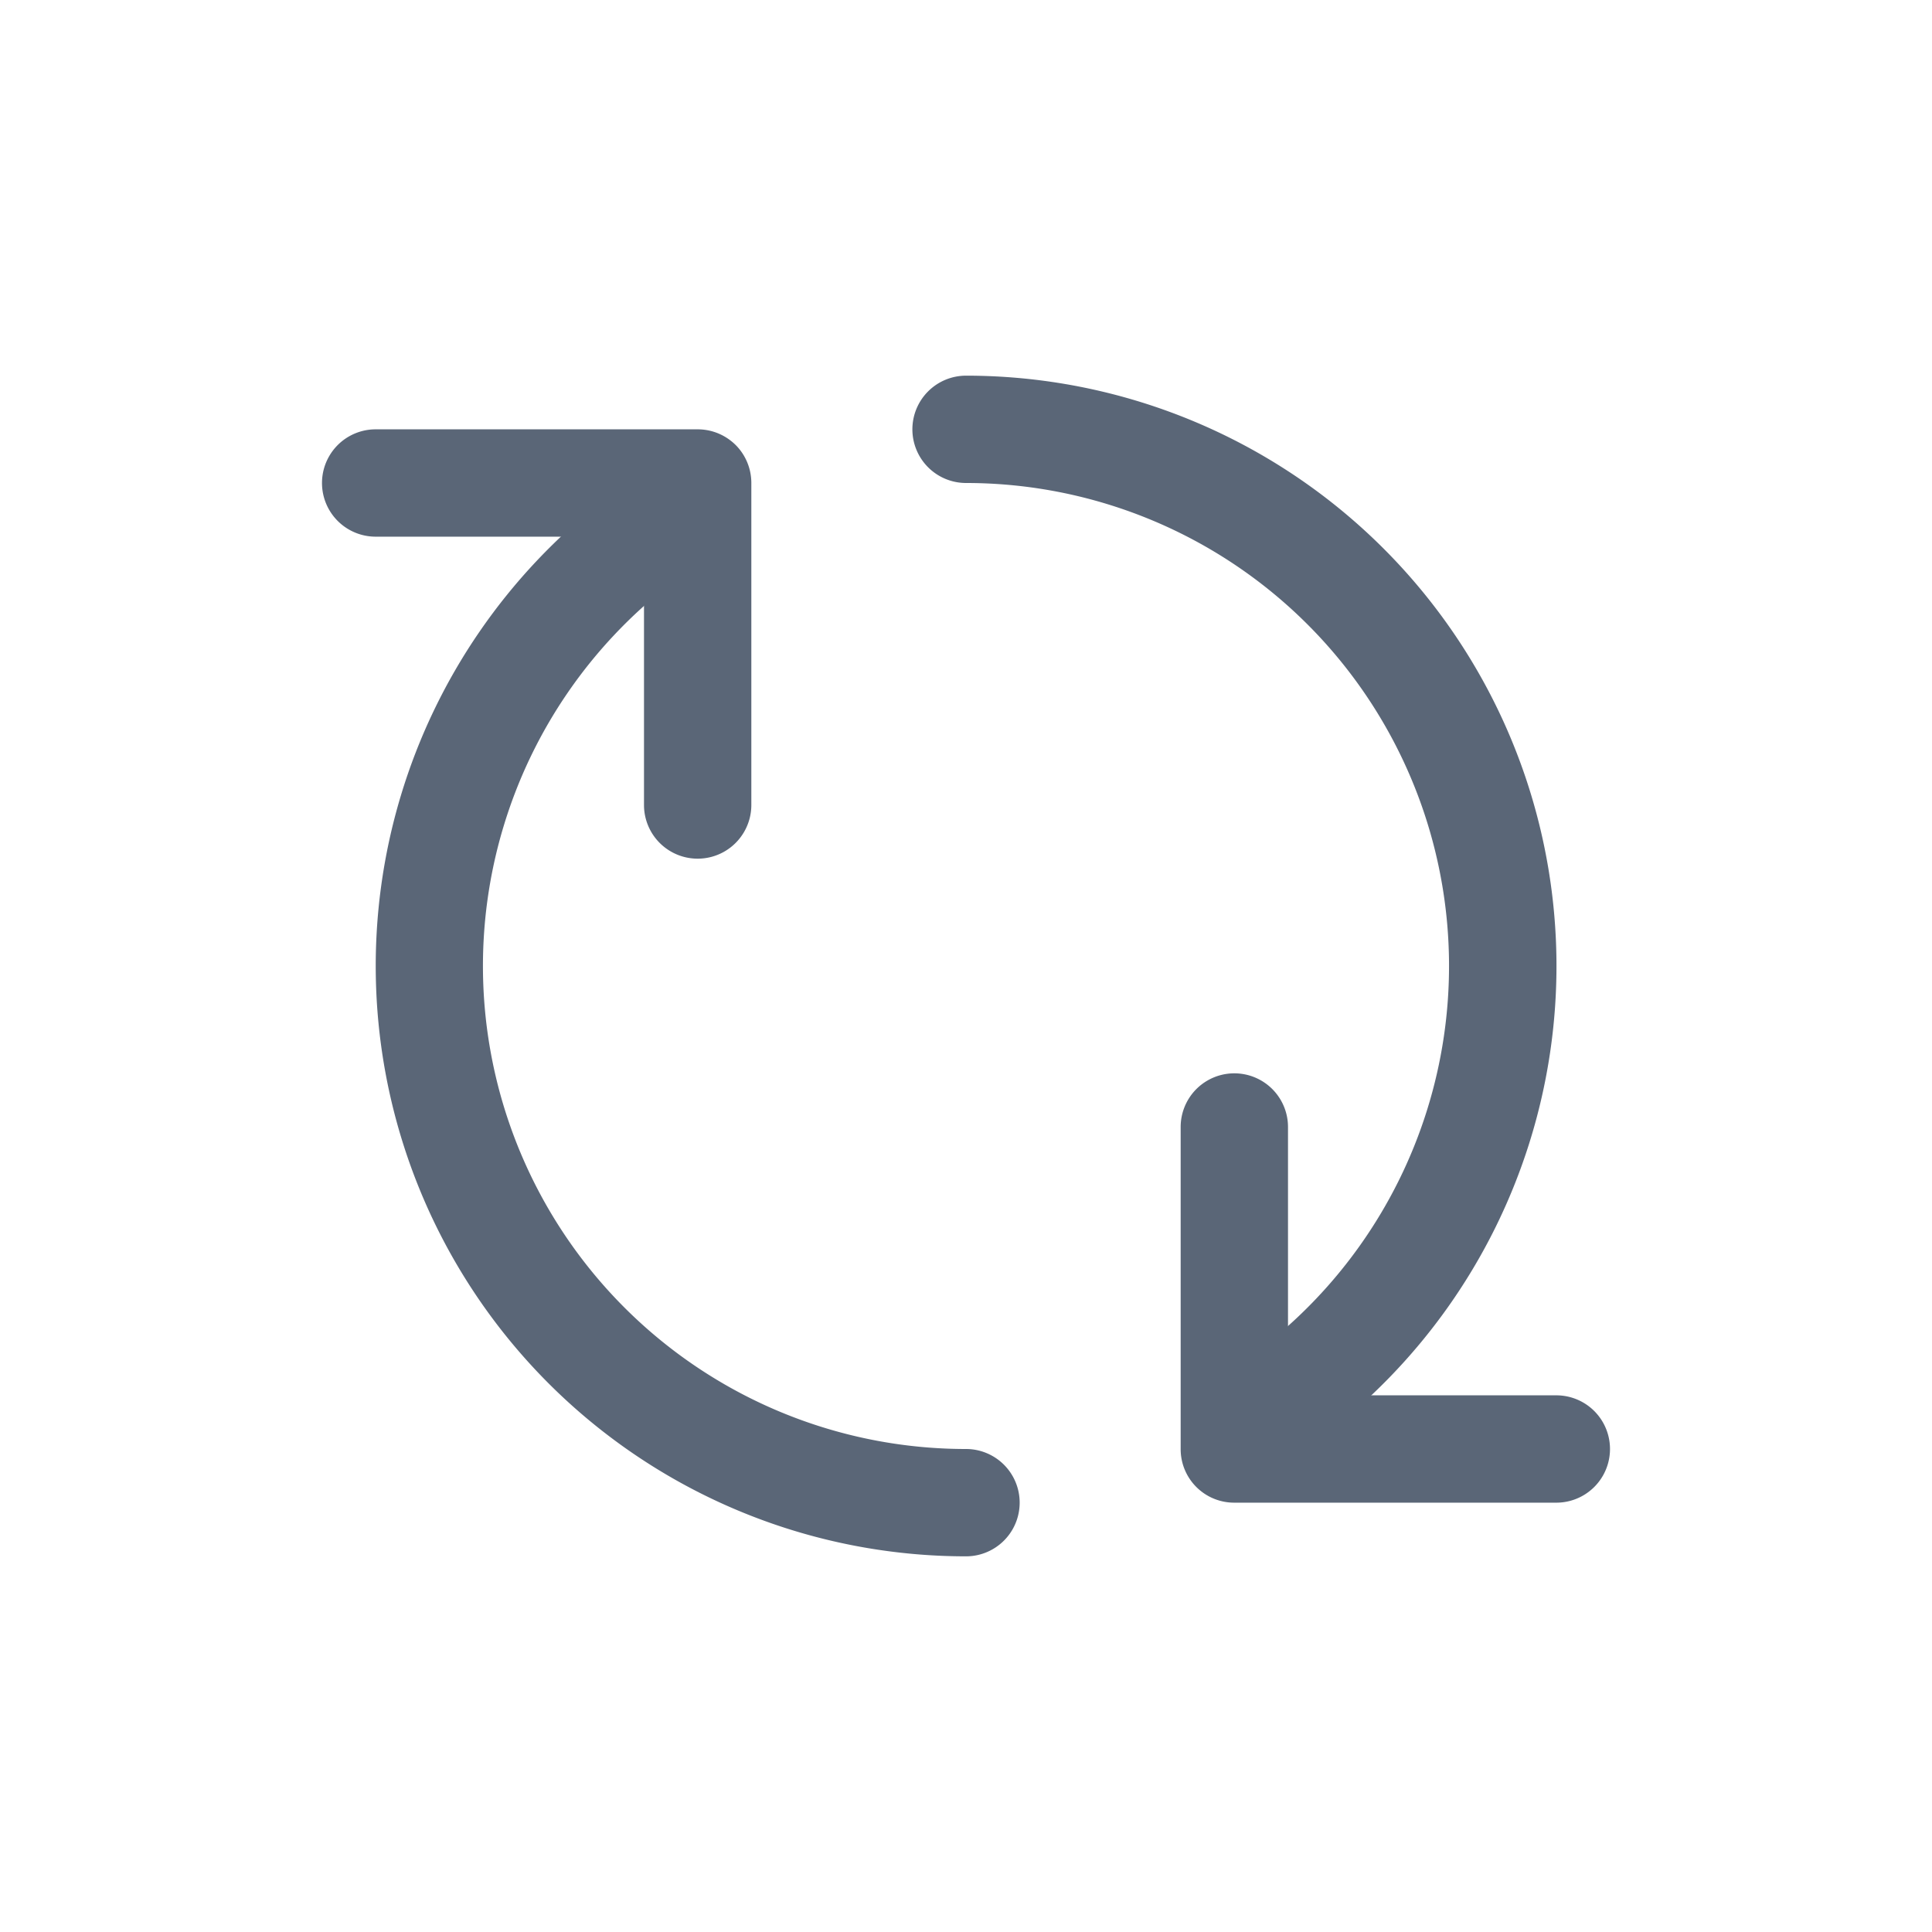 <?xml version="1.0" standalone="no"?><!DOCTYPE svg PUBLIC "-//W3C//DTD SVG 1.1//EN" "http://www.w3.org/Graphics/SVG/1.1/DTD/svg11.dtd"><svg t="1573814663449" class="icon" viewBox="0 0 1024 1024" version="1.1" xmlns="http://www.w3.org/2000/svg" p-id="1352" xmlns:xlink="http://www.w3.org/1999/xlink" width="200" height="200"><defs><style type="text/css"></style></defs><path d="M320.569 264.533a28.444 28.444 0 1 1 34.816 44.942A256 256 0 0 0 512 768a28.444 28.444 0 0 1 0 56.889 312.889 312.889 0 0 1-191.431-560.356z m378.88 498.005a28.444 28.444 0 1 1-34.133-45.511A256 256 0 0 0 512 256a28.444 28.444 0 0 1 0.057-56.889 312.889 312.889 0 0 1 187.449 563.428z" fill="#5A6677" p-id="1353"></path><path d="M389.916 235.861c5.12 5.12 8.306 12.288 8.306 20.139v170.667a28.444 28.444 0 0 1-56.889 0V284.444H199.111a28.444 28.444 0 1 1 0-56.889h170.667c7.851 0 14.962 3.186 20.139 8.306zM634.084 788.139A28.331 28.331 0 0 1 625.778 768v-170.667a28.444 28.444 0 1 1 56.889 0V739.556h142.222a28.444 28.444 0 0 1 0 56.889h-170.667a28.331 28.331 0 0 1-20.139-8.306z" fill="#5A6677" p-id="1354"></path></svg>